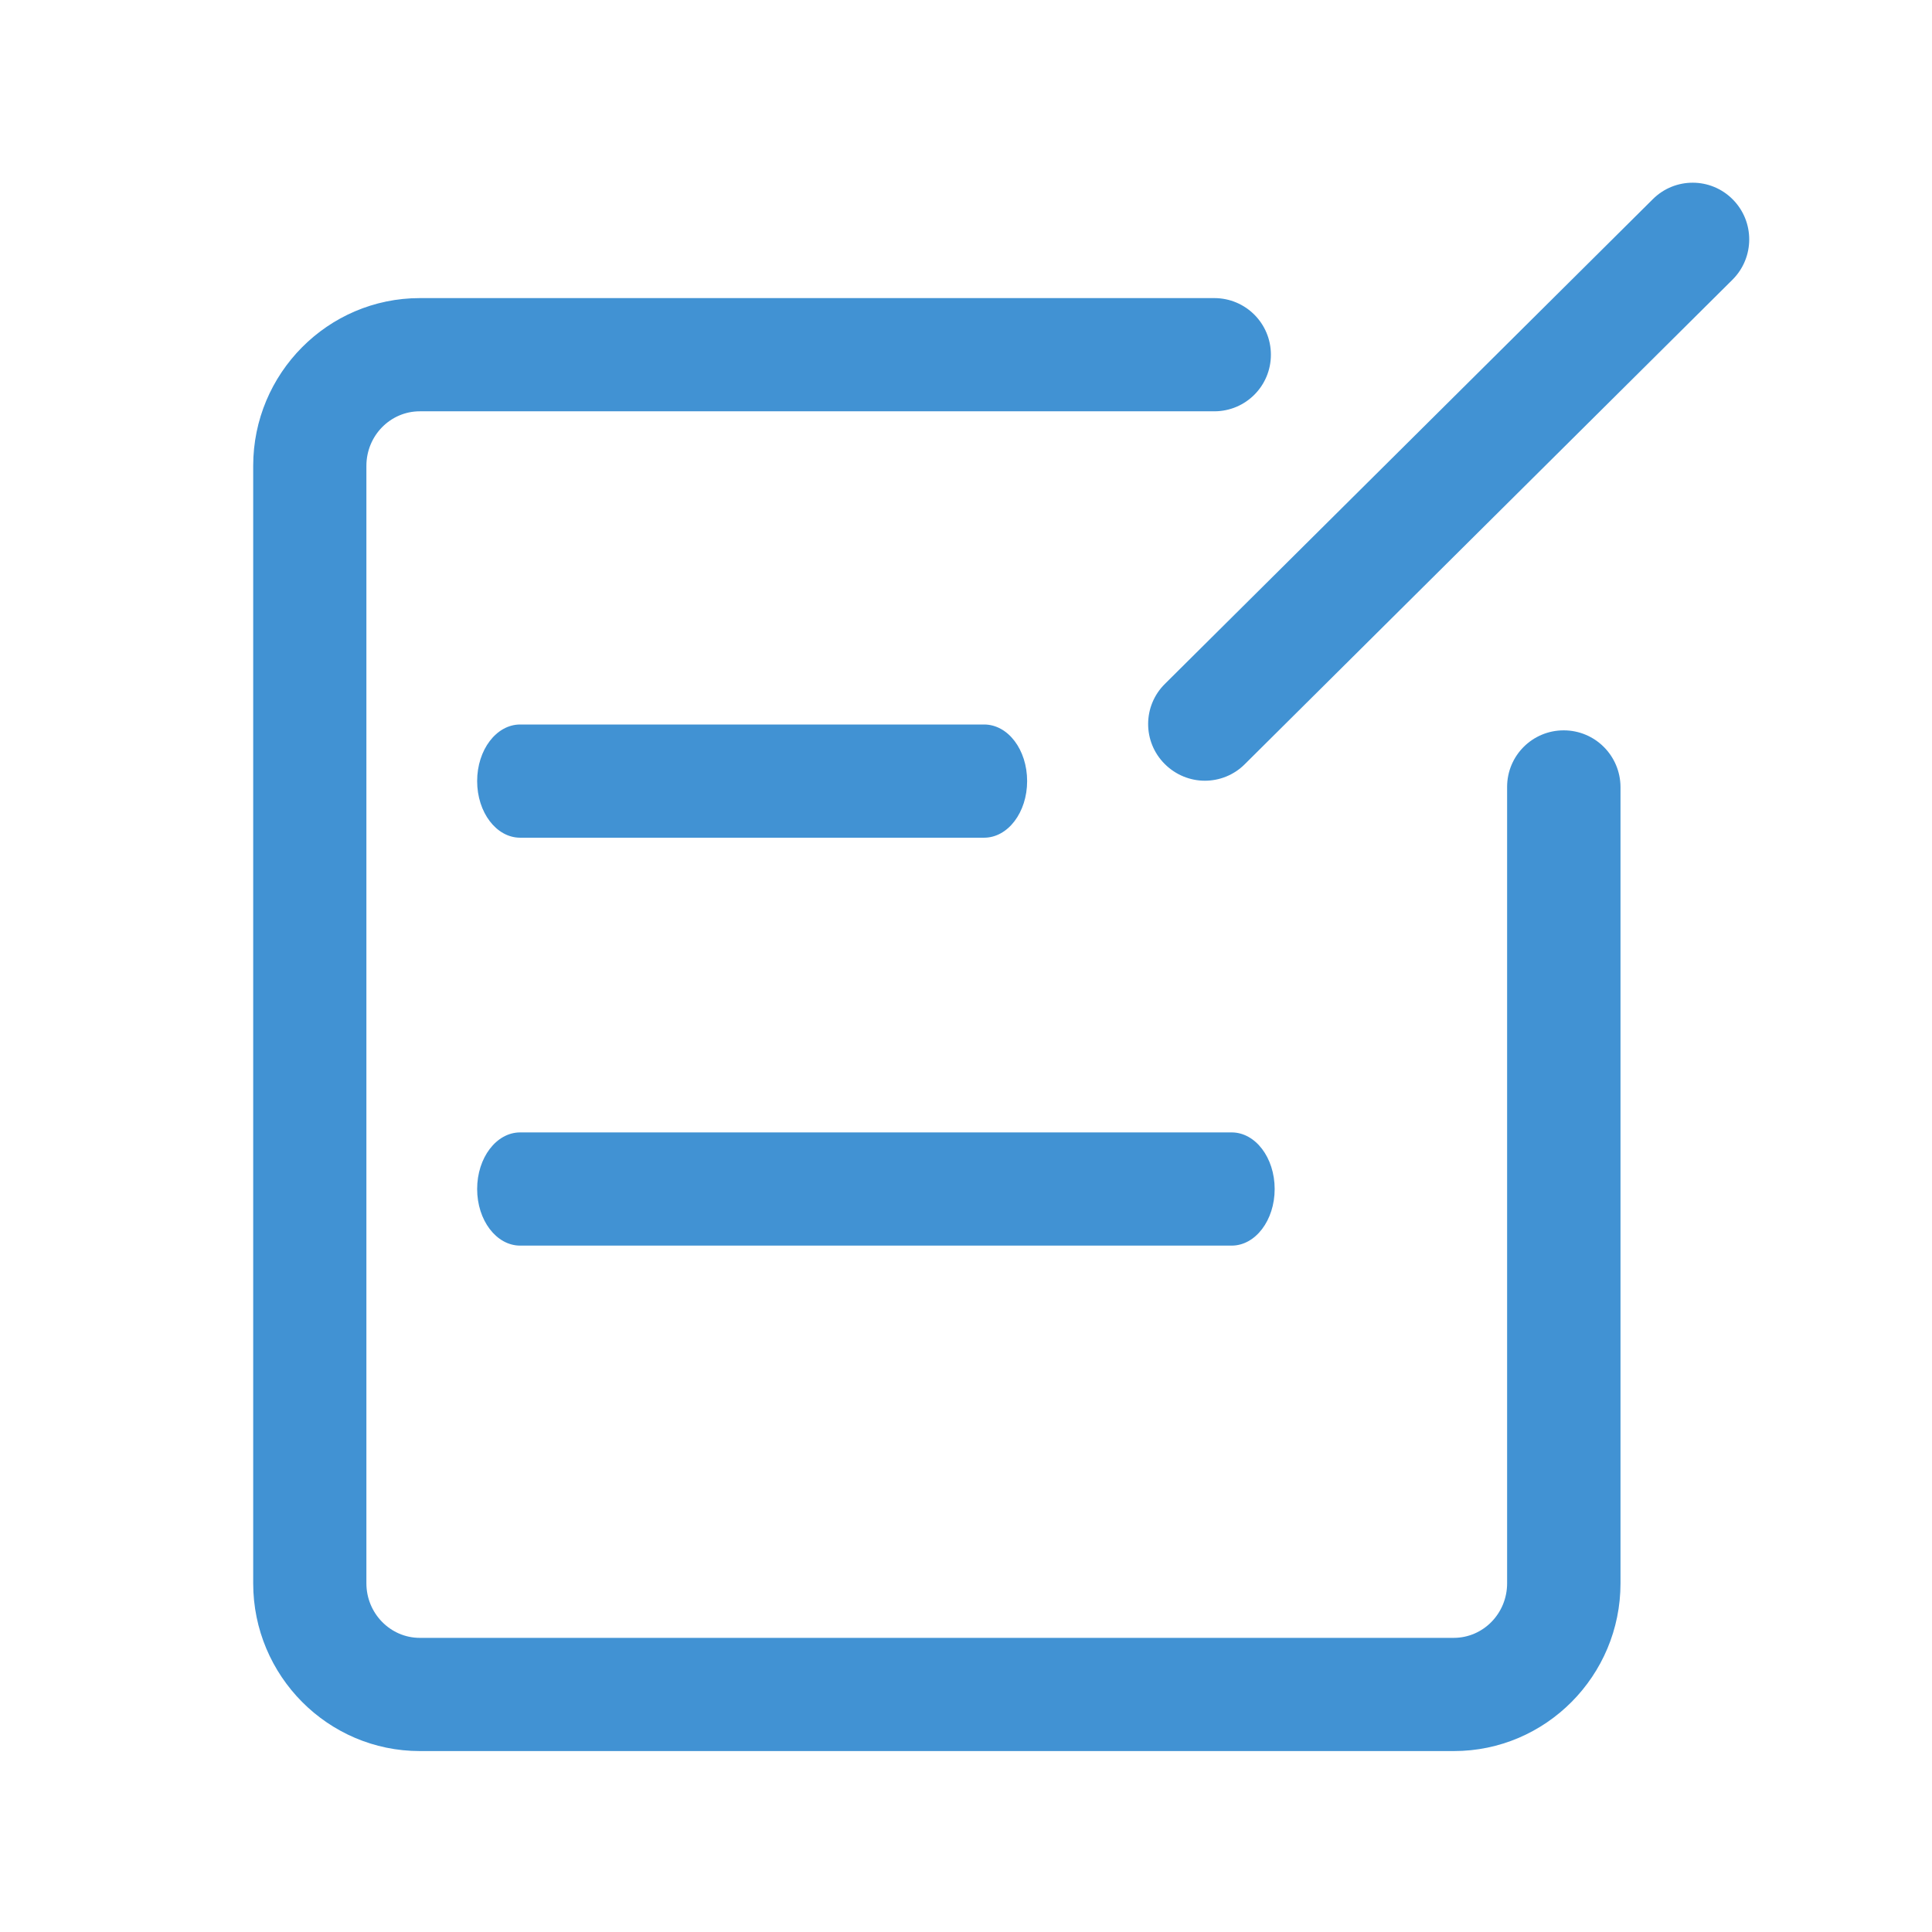 <?xml version="1.0" standalone="no"?><!DOCTYPE svg PUBLIC "-//W3C//DTD SVG 1.1//EN" "http://www.w3.org/Graphics/SVG/1.1/DTD/svg11.dtd"><svg t="1648688864122" class="icon" viewBox="0 0 1024 1024" version="1.1" xmlns="http://www.w3.org/2000/svg" p-id="2657" xmlns:xlink="http://www.w3.org/1999/xlink" width="200" height="200"><defs><style type="text/css"></style></defs><path d="M252.9 630.2c0 16.6 10.2 30 22.8 30h377.1c12.6 0 22.8-13.4 22.8-30s-10.2-30-22.8-30H275.7c-12.6 0-22.8 13.4-22.8 30zM521.6 384H275.7c-12.6 0-22.8 13.4-22.8 30s10.2 30 22.8 30h245.9c12.6 0 22.8-13.4 22.8-30s-10.1-30-22.8-30z" fill="#4192d3" p-id="2658"></path><path d="M828.8 387.1c-16.6 0-30 13.4-30 30v422.1c0 16-12.7 28.9-28.3 28.9h-548c-15.6 0-28.3-13-28.3-28.9V246.9c0-16 12.7-28.9 28.3-28.9h421.1c16.6 0 30-13.4 30-30s-13.4-30-30-30H222.5c-48.7 0-88.3 39.9-88.3 88.9v592.3c0 49 39.6 88.9 88.3 88.9h548.1c48.7 0 88.3-39.9 88.3-88.9V417.1c-0.1-16.6-13.5-30-30.1-30z" fill="#4192d3" p-id="2659"></path><path d="M918.4 105.7c-11.7-11.8-30.7-11.8-42.4-0.1L617.4 362.5c-11.8 11.7-11.8 30.7-0.1 42.4 5.9 5.9 13.6 8.9 21.3 8.9 7.6 0 15.3-2.9 21.1-8.7l258.6-256.9c11.7-11.7 11.8-30.7 0.1-42.5z" fill="#4192d3" p-id="2660"></path></svg>